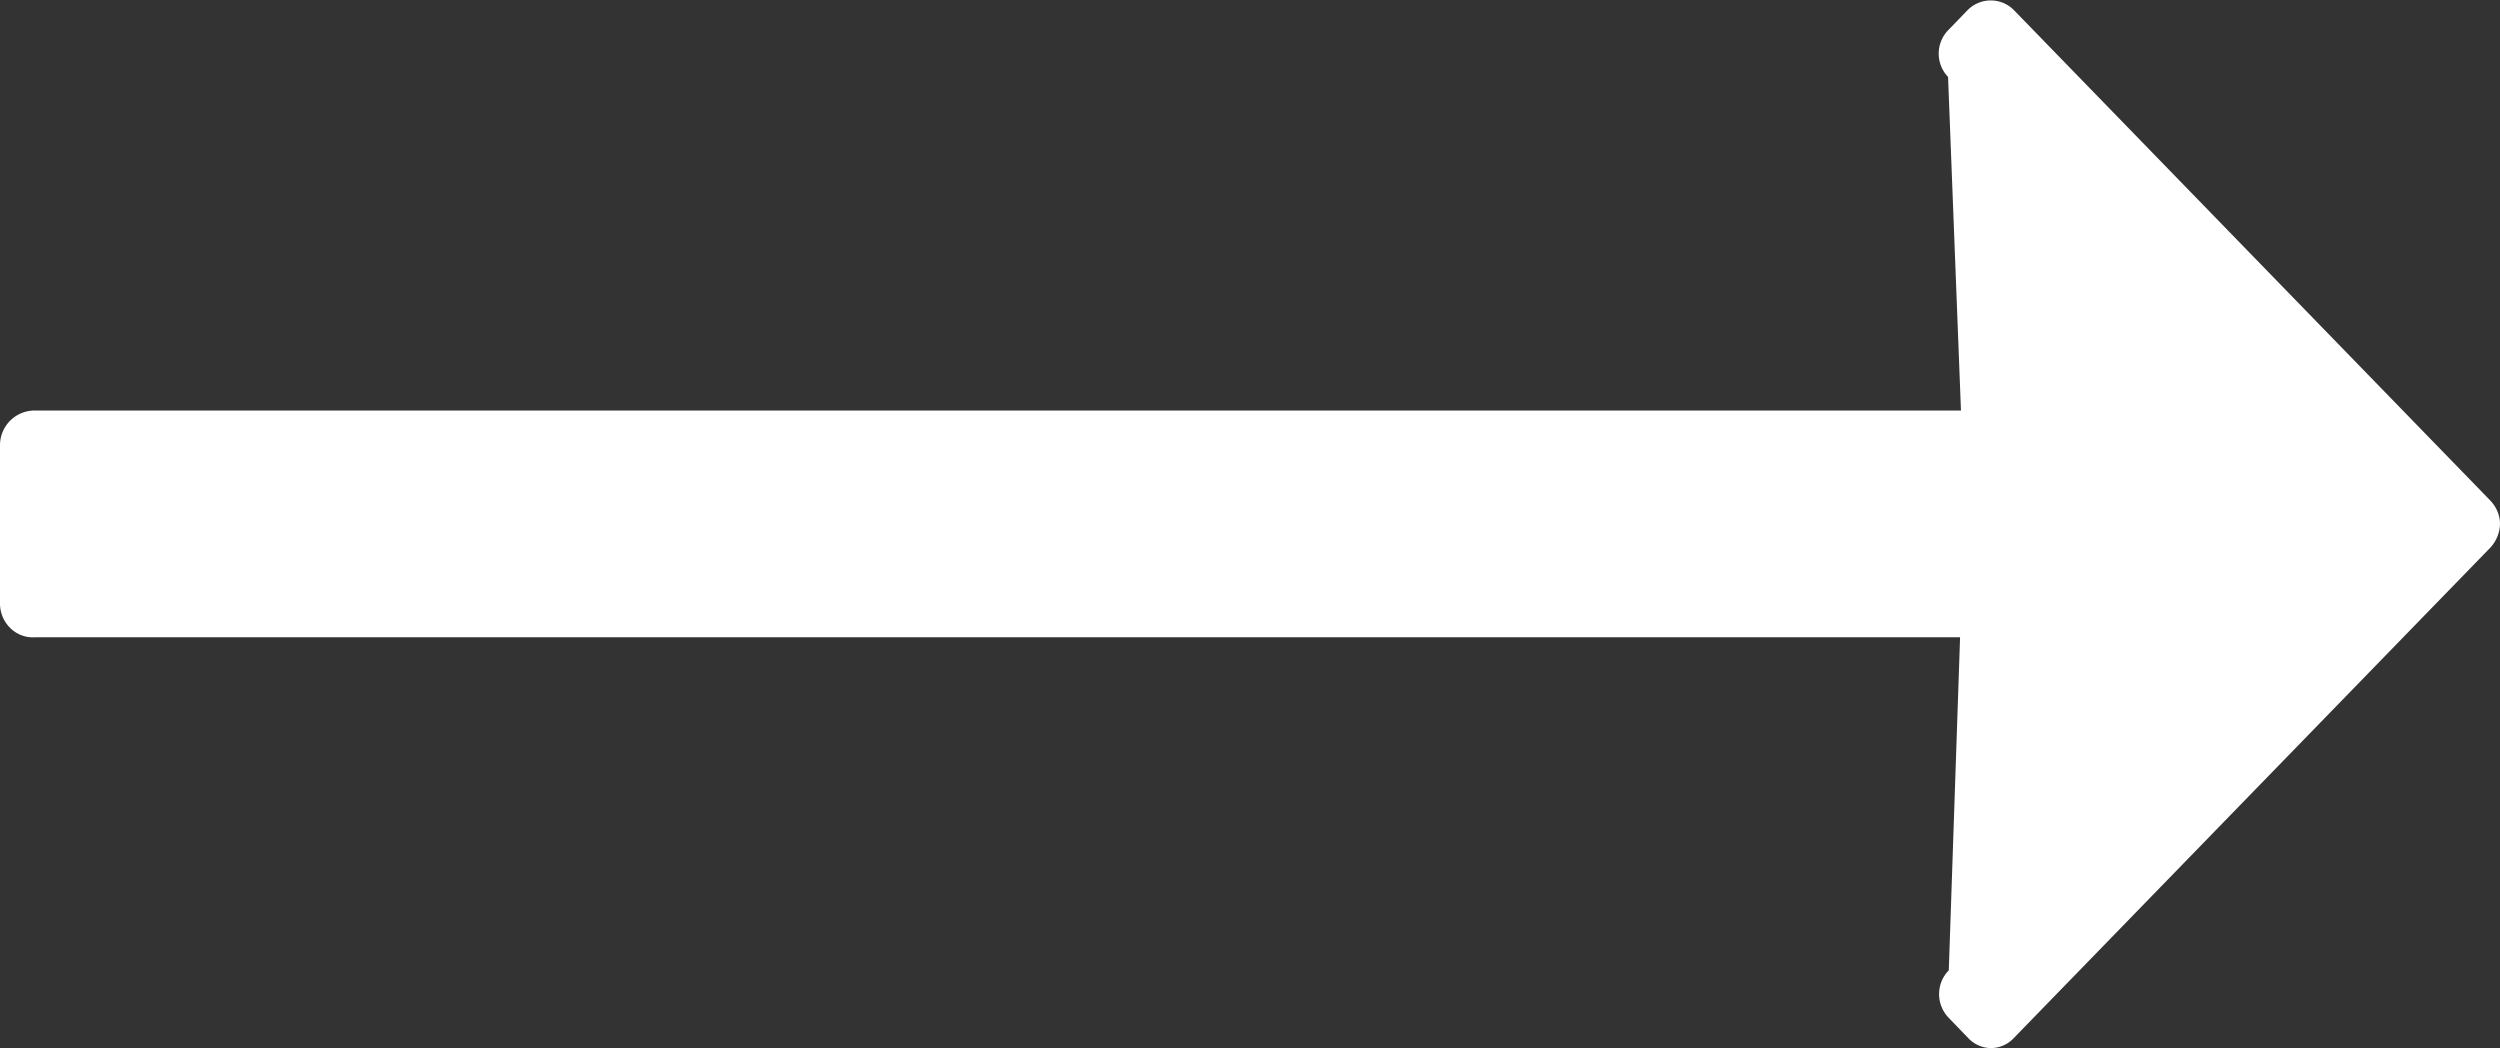 <svg xmlns="http://www.w3.org/2000/svg" width="31pt" height="13pt" viewBox="0 0 31 13"><rect x="0" y="0" width="31" height="13" fill="#333333" stroke="none"/><path d="M.422 7.902h23.883l-.14 4.13a.422.422 0 000 .59l.241.25a.391.391 0 00.282.124.387.387 0 00.28-.121l5.91-6.082A.45.45 0 0031 6.5c0-.11-.043-.21-.117-.29L24.973.126a.403.403 0 00-.575 0l-.242.25a.418.418 0 000 .578l.16 4.137H.41a.43.43 0 00-.41.43v1.976c.008.23.195.414.422.406zm0 0" fill-rule="evenodd" fill="#fff" id="surface1"/></svg>
